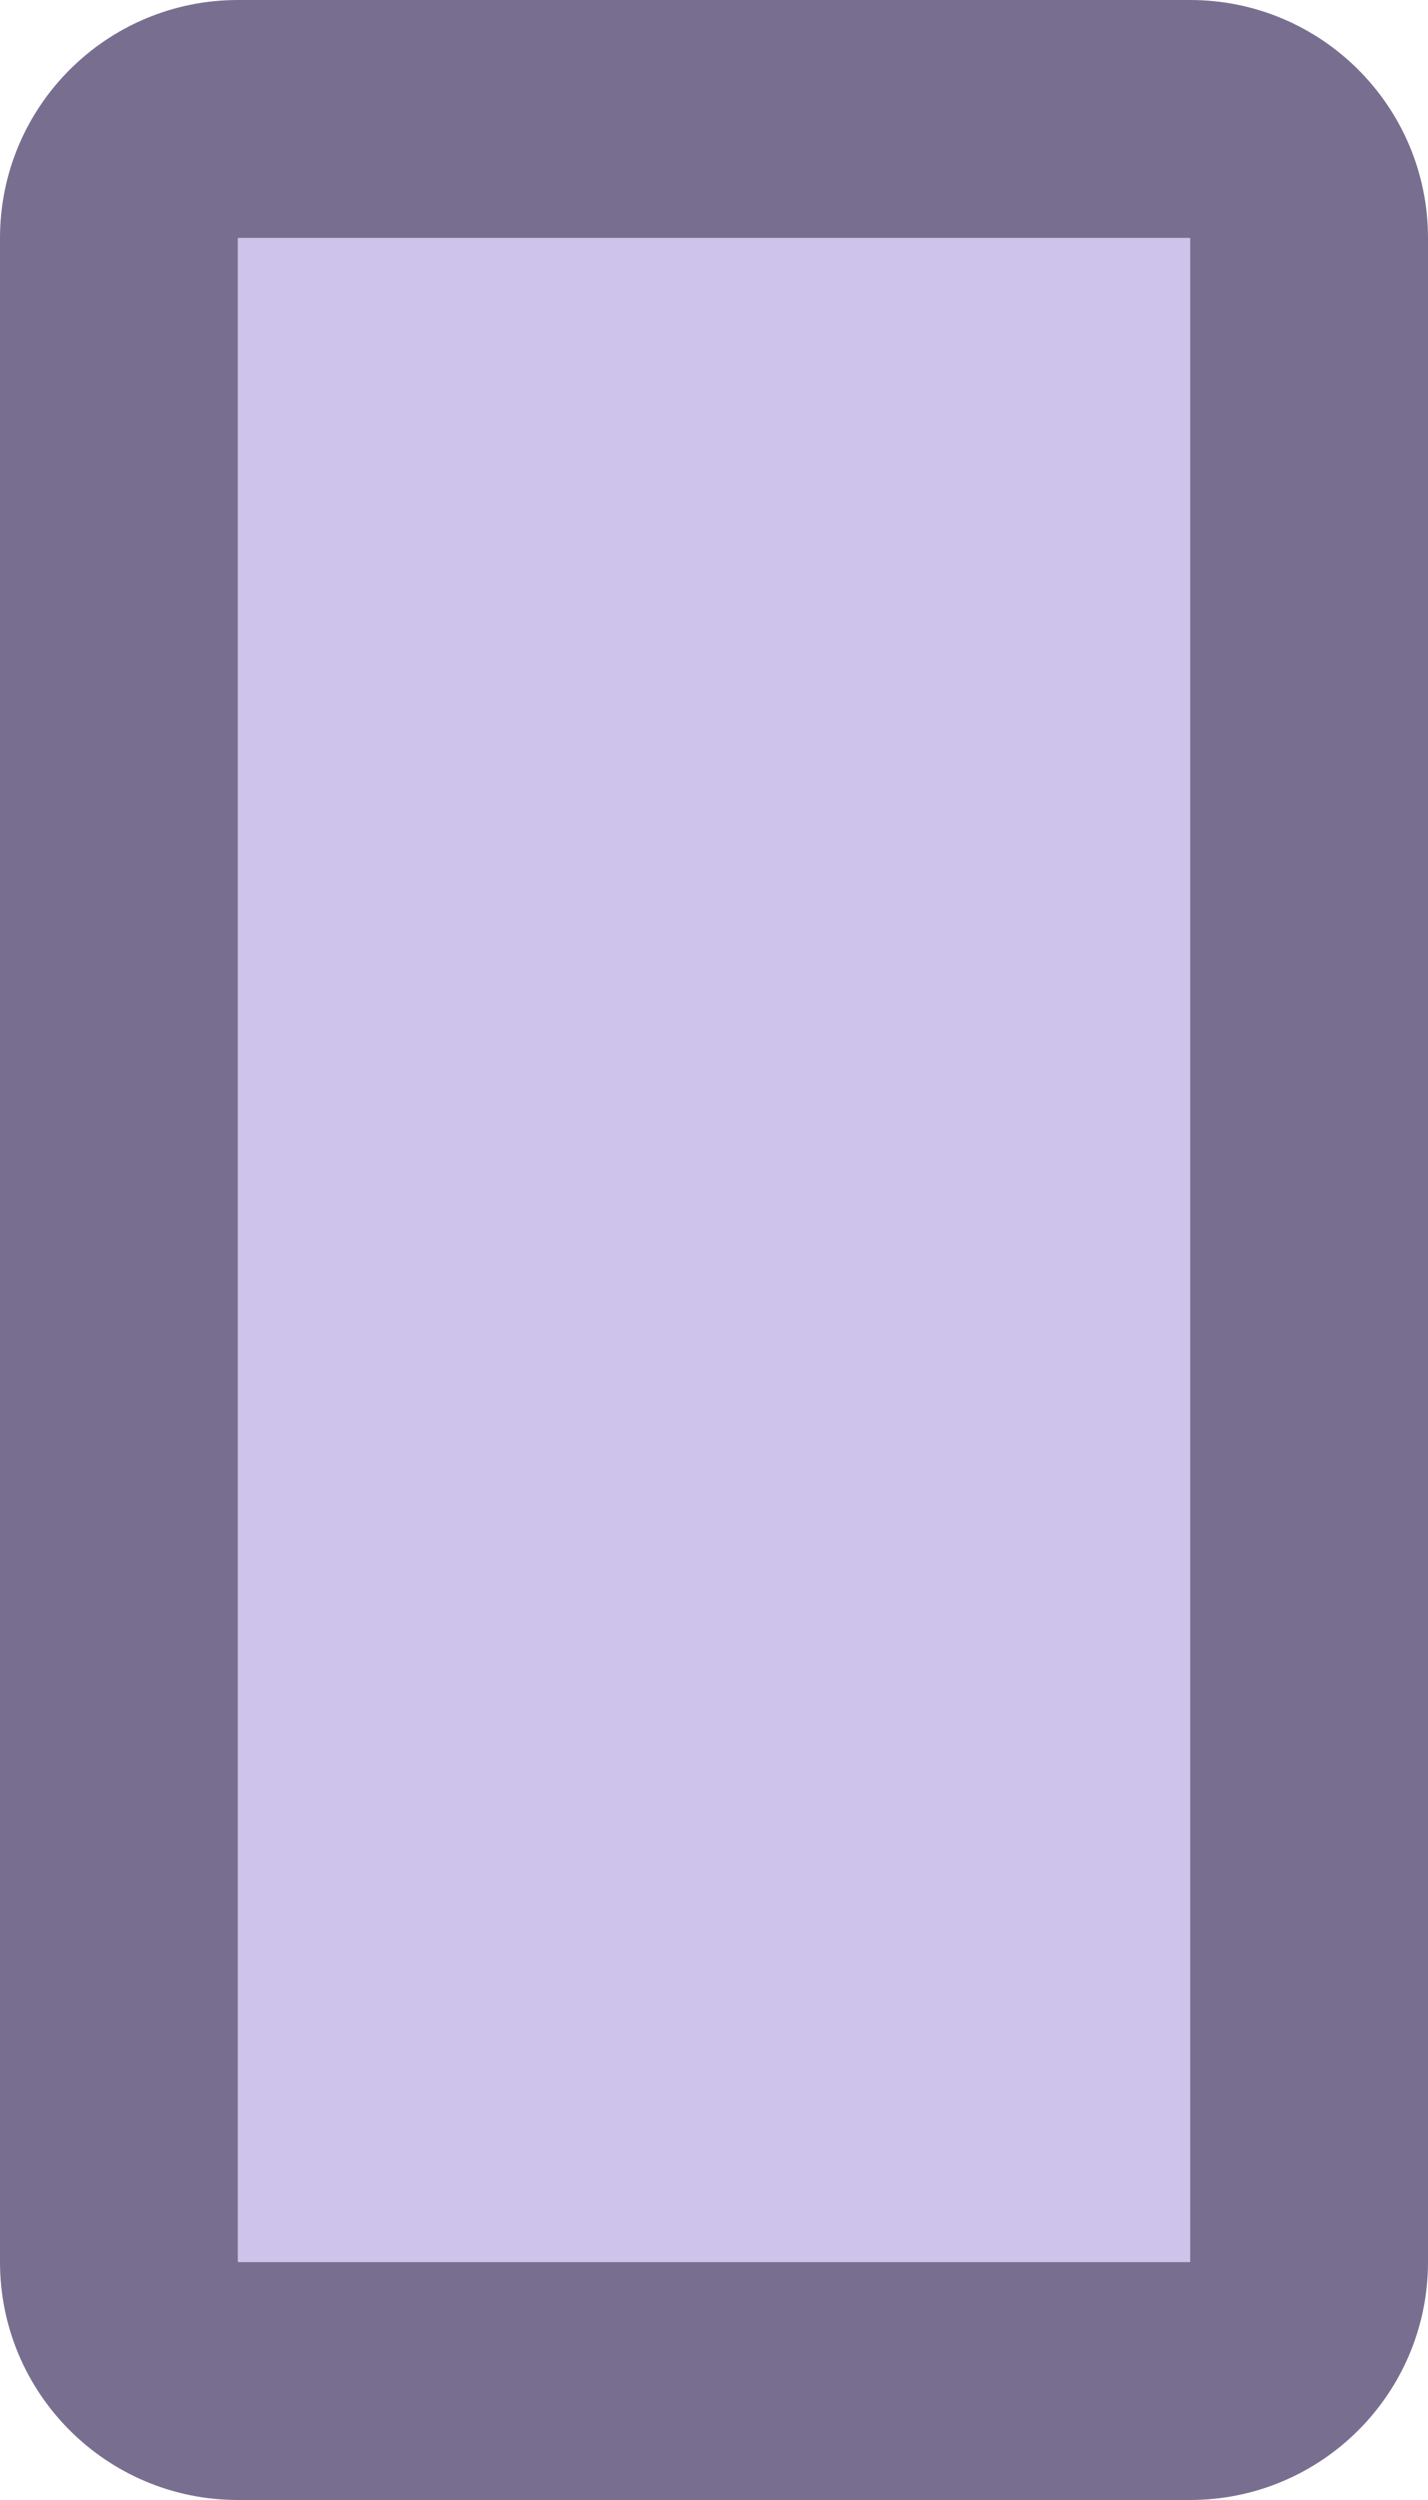 <svg fill="none" height="21" viewBox="0 0 12 21" width="12" xmlns="http://www.w3.org/2000/svg"><path clip-rule="evenodd" d="m10 2h-8v17h8zm-8-2h8c1.105 0 2 .895 2 2v17c0 1.105-.895 2-2 2h-8c-1.105 0-2-.895-2-2v-17c0-1.105.895-2 2-2z" fill="#786f90" fill-rule="evenodd"/><path d="m2 2h8v17h-8z" fill="#cec3ea"/></svg>